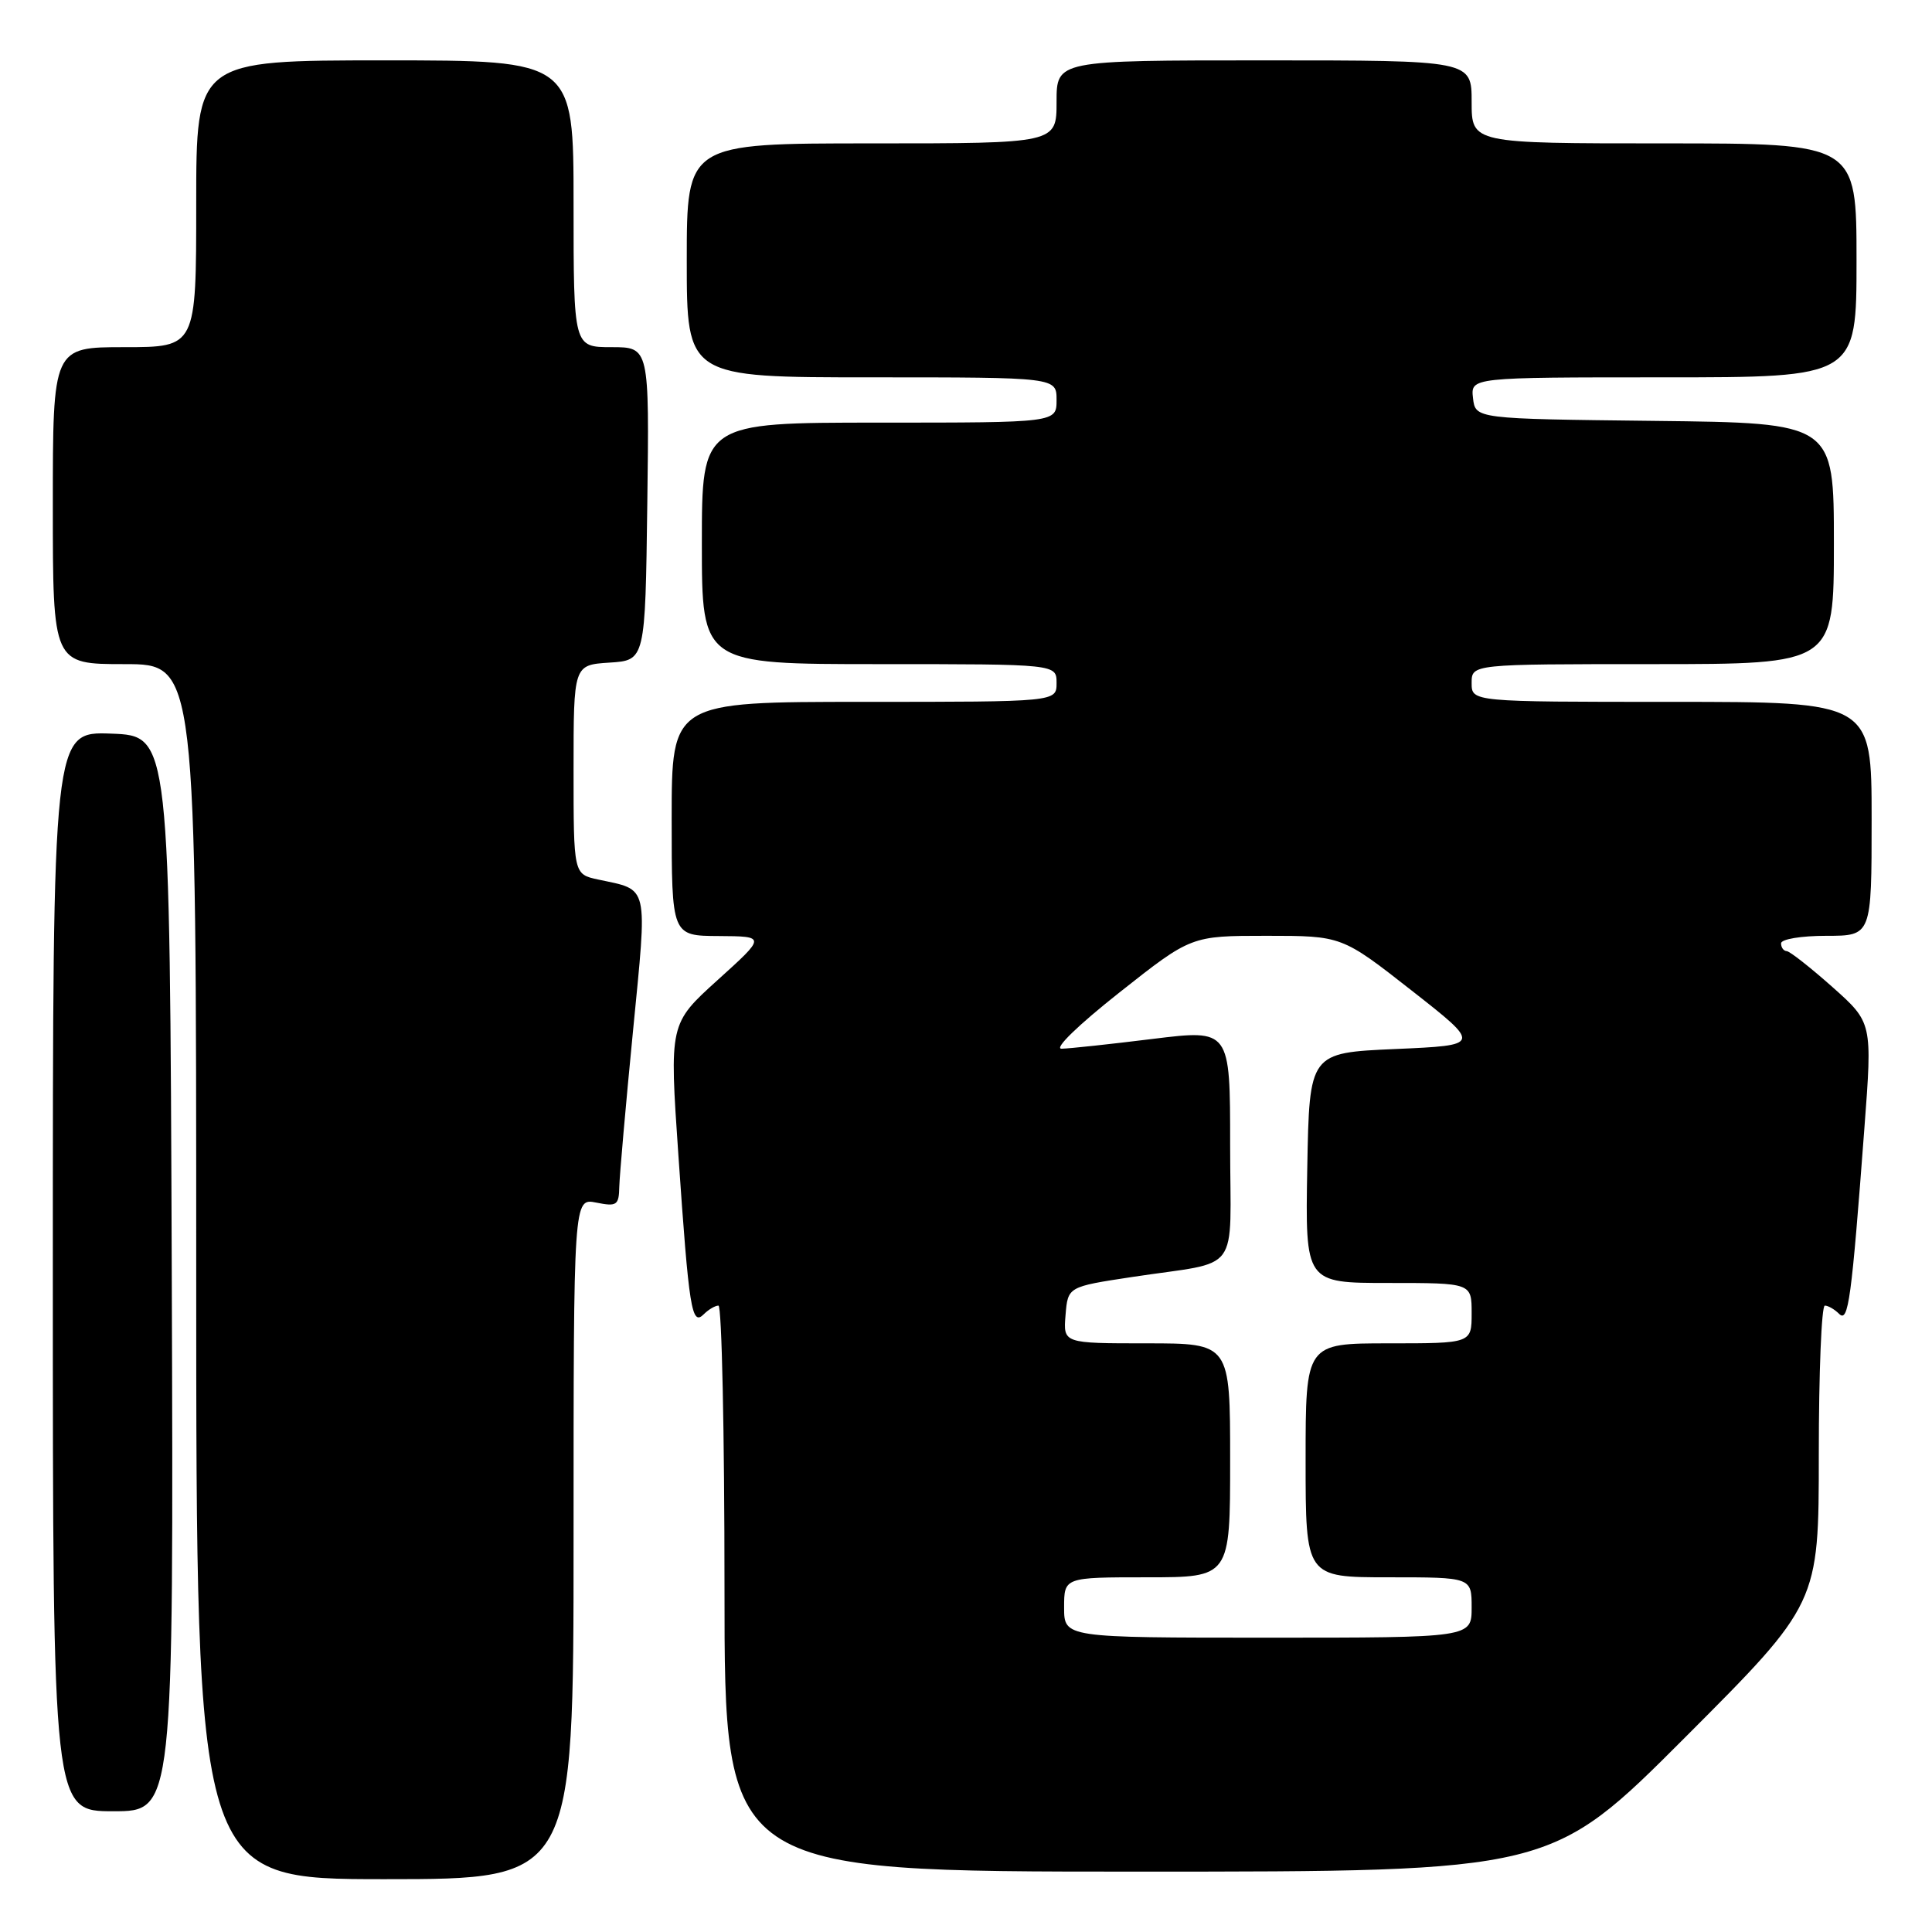 <?xml version="1.0" encoding="UTF-8" standalone="no"?>
<!DOCTYPE svg PUBLIC "-//W3C//DTD SVG 1.1//EN" "http://www.w3.org/Graphics/SVG/1.1/DTD/svg11.dtd" >
<svg xmlns="http://www.w3.org/2000/svg" xmlns:xlink="http://www.w3.org/1999/xlink" version="1.1" viewBox="0 0 256 256">
 <g >
 <path fill="currentColor"
d=" M 76.00 203.88 C 76.00 158.75 76.00 158.75 79.00 159.35 C 81.74 159.90 82.01 159.71 82.06 157.23 C 82.10 155.73 82.91 146.48 83.87 136.68 C 85.80 116.90 86.05 118.00 79.25 116.54 C 76.00 115.84 76.00 115.84 76.00 101.98 C 76.00 88.11 76.00 88.11 80.75 87.80 C 85.50 87.50 85.50 87.50 85.77 66.75 C 86.04 46.00 86.04 46.00 81.02 46.00 C 76.00 46.00 76.00 46.00 76.00 27.00 C 76.00 8.00 76.00 8.00 51.00 8.00 C 26.00 8.00 26.00 8.00 26.00 27.00 C 26.00 46.00 26.00 46.00 16.50 46.00 C 7.00 46.00 7.00 46.00 7.00 67.00 C 7.00 88.00 7.00 88.00 16.50 88.00 C 26.00 88.00 26.00 88.00 26.00 168.50 C 26.00 249.00 26.00 249.00 51.00 249.00 C 76.00 249.00 76.00 249.00 76.00 203.88 Z  M 223.26 230.24 C 241.00 212.48 241.00 212.48 241.00 192.74 C 241.00 181.88 241.36 173.00 241.80 173.00 C 242.24 173.00 243.09 173.49 243.69 174.09 C 244.92 175.32 245.33 172.26 247.04 149.50 C 248.10 135.50 248.10 135.50 242.80 130.78 C 239.88 128.19 237.16 126.05 236.75 126.03 C 236.34 126.01 236.00 125.55 236.00 125.00 C 236.00 124.44 238.67 124.00 242.00 124.00 C 248.00 124.00 248.00 124.00 248.00 108.50 C 248.00 93.00 248.00 93.00 221.50 93.00 C 195.00 93.00 195.00 93.00 195.00 90.50 C 195.00 88.00 195.00 88.00 219.00 88.00 C 243.00 88.00 243.00 88.00 243.00 72.02 C 243.00 56.04 243.00 56.04 219.25 55.77 C 195.50 55.50 195.50 55.50 195.18 52.75 C 194.87 50.00 194.87 50.00 220.43 50.00 C 246.00 50.00 246.00 50.00 246.00 34.50 C 246.00 19.00 246.00 19.00 220.50 19.00 C 195.00 19.00 195.00 19.00 195.00 13.50 C 195.00 8.00 195.00 8.00 167.50 8.00 C 140.00 8.00 140.00 8.00 140.00 13.50 C 140.00 19.00 140.00 19.00 115.50 19.00 C 91.00 19.00 91.00 19.00 91.00 34.50 C 91.00 50.00 91.00 50.00 115.50 50.00 C 140.00 50.00 140.00 50.00 140.00 53.00 C 140.00 56.00 140.00 56.00 116.50 56.00 C 93.00 56.00 93.00 56.00 93.00 72.00 C 93.00 88.00 93.00 88.00 116.50 88.00 C 140.00 88.00 140.00 88.00 140.00 90.50 C 140.00 93.00 140.00 93.00 114.50 93.00 C 89.00 93.00 89.00 93.00 89.00 108.50 C 89.00 124.00 89.00 124.00 95.25 124.03 C 101.50 124.07 101.50 124.07 95.09 129.86 C 88.69 135.65 88.69 135.65 89.89 153.07 C 91.30 173.57 91.65 175.75 93.26 174.14 C 93.88 173.52 94.76 173.00 95.20 173.00 C 95.64 173.00 96.00 189.88 96.00 210.50 C 96.00 248.00 96.00 248.00 150.76 248.00 C 205.52 248.00 205.52 248.00 223.26 230.24 Z  M 22.76 168.75 C 22.50 97.50 22.50 97.50 14.75 97.21 C 7.00 96.92 7.00 96.92 7.00 168.46 C 7.00 240.00 7.00 240.00 15.01 240.00 C 23.01 240.00 23.01 240.00 22.76 168.75 Z  M 141.00 213.00 C 141.00 209.00 141.00 209.00 152.00 209.00 C 163.00 209.00 163.00 209.00 163.00 193.50 C 163.00 178.00 163.00 178.00 151.94 178.00 C 140.88 178.00 140.88 178.00 141.19 174.25 C 141.50 170.50 141.50 170.50 150.00 169.21 C 164.69 166.98 163.00 169.25 163.00 151.68 C 163.00 136.40 163.00 136.40 152.75 137.66 C 147.11 138.36 141.68 138.94 140.67 138.96 C 139.61 138.98 142.85 135.84 148.34 131.50 C 157.83 124.00 157.83 124.00 167.82 124.00 C 177.80 124.00 177.80 124.00 187.05 131.25 C 196.30 138.50 196.30 138.50 184.90 139.00 C 173.50 139.50 173.50 139.50 173.22 154.75 C 172.95 170.00 172.95 170.00 183.97 170.00 C 195.00 170.00 195.00 170.00 195.00 174.00 C 195.00 178.00 195.00 178.00 184.00 178.00 C 173.00 178.00 173.00 178.00 173.00 193.50 C 173.00 209.00 173.00 209.00 184.00 209.00 C 195.00 209.00 195.00 209.00 195.00 213.00 C 195.00 217.00 195.00 217.00 168.00 217.00 C 141.00 217.00 141.00 217.00 141.00 213.00 Z "/>
</g>
</svg>
